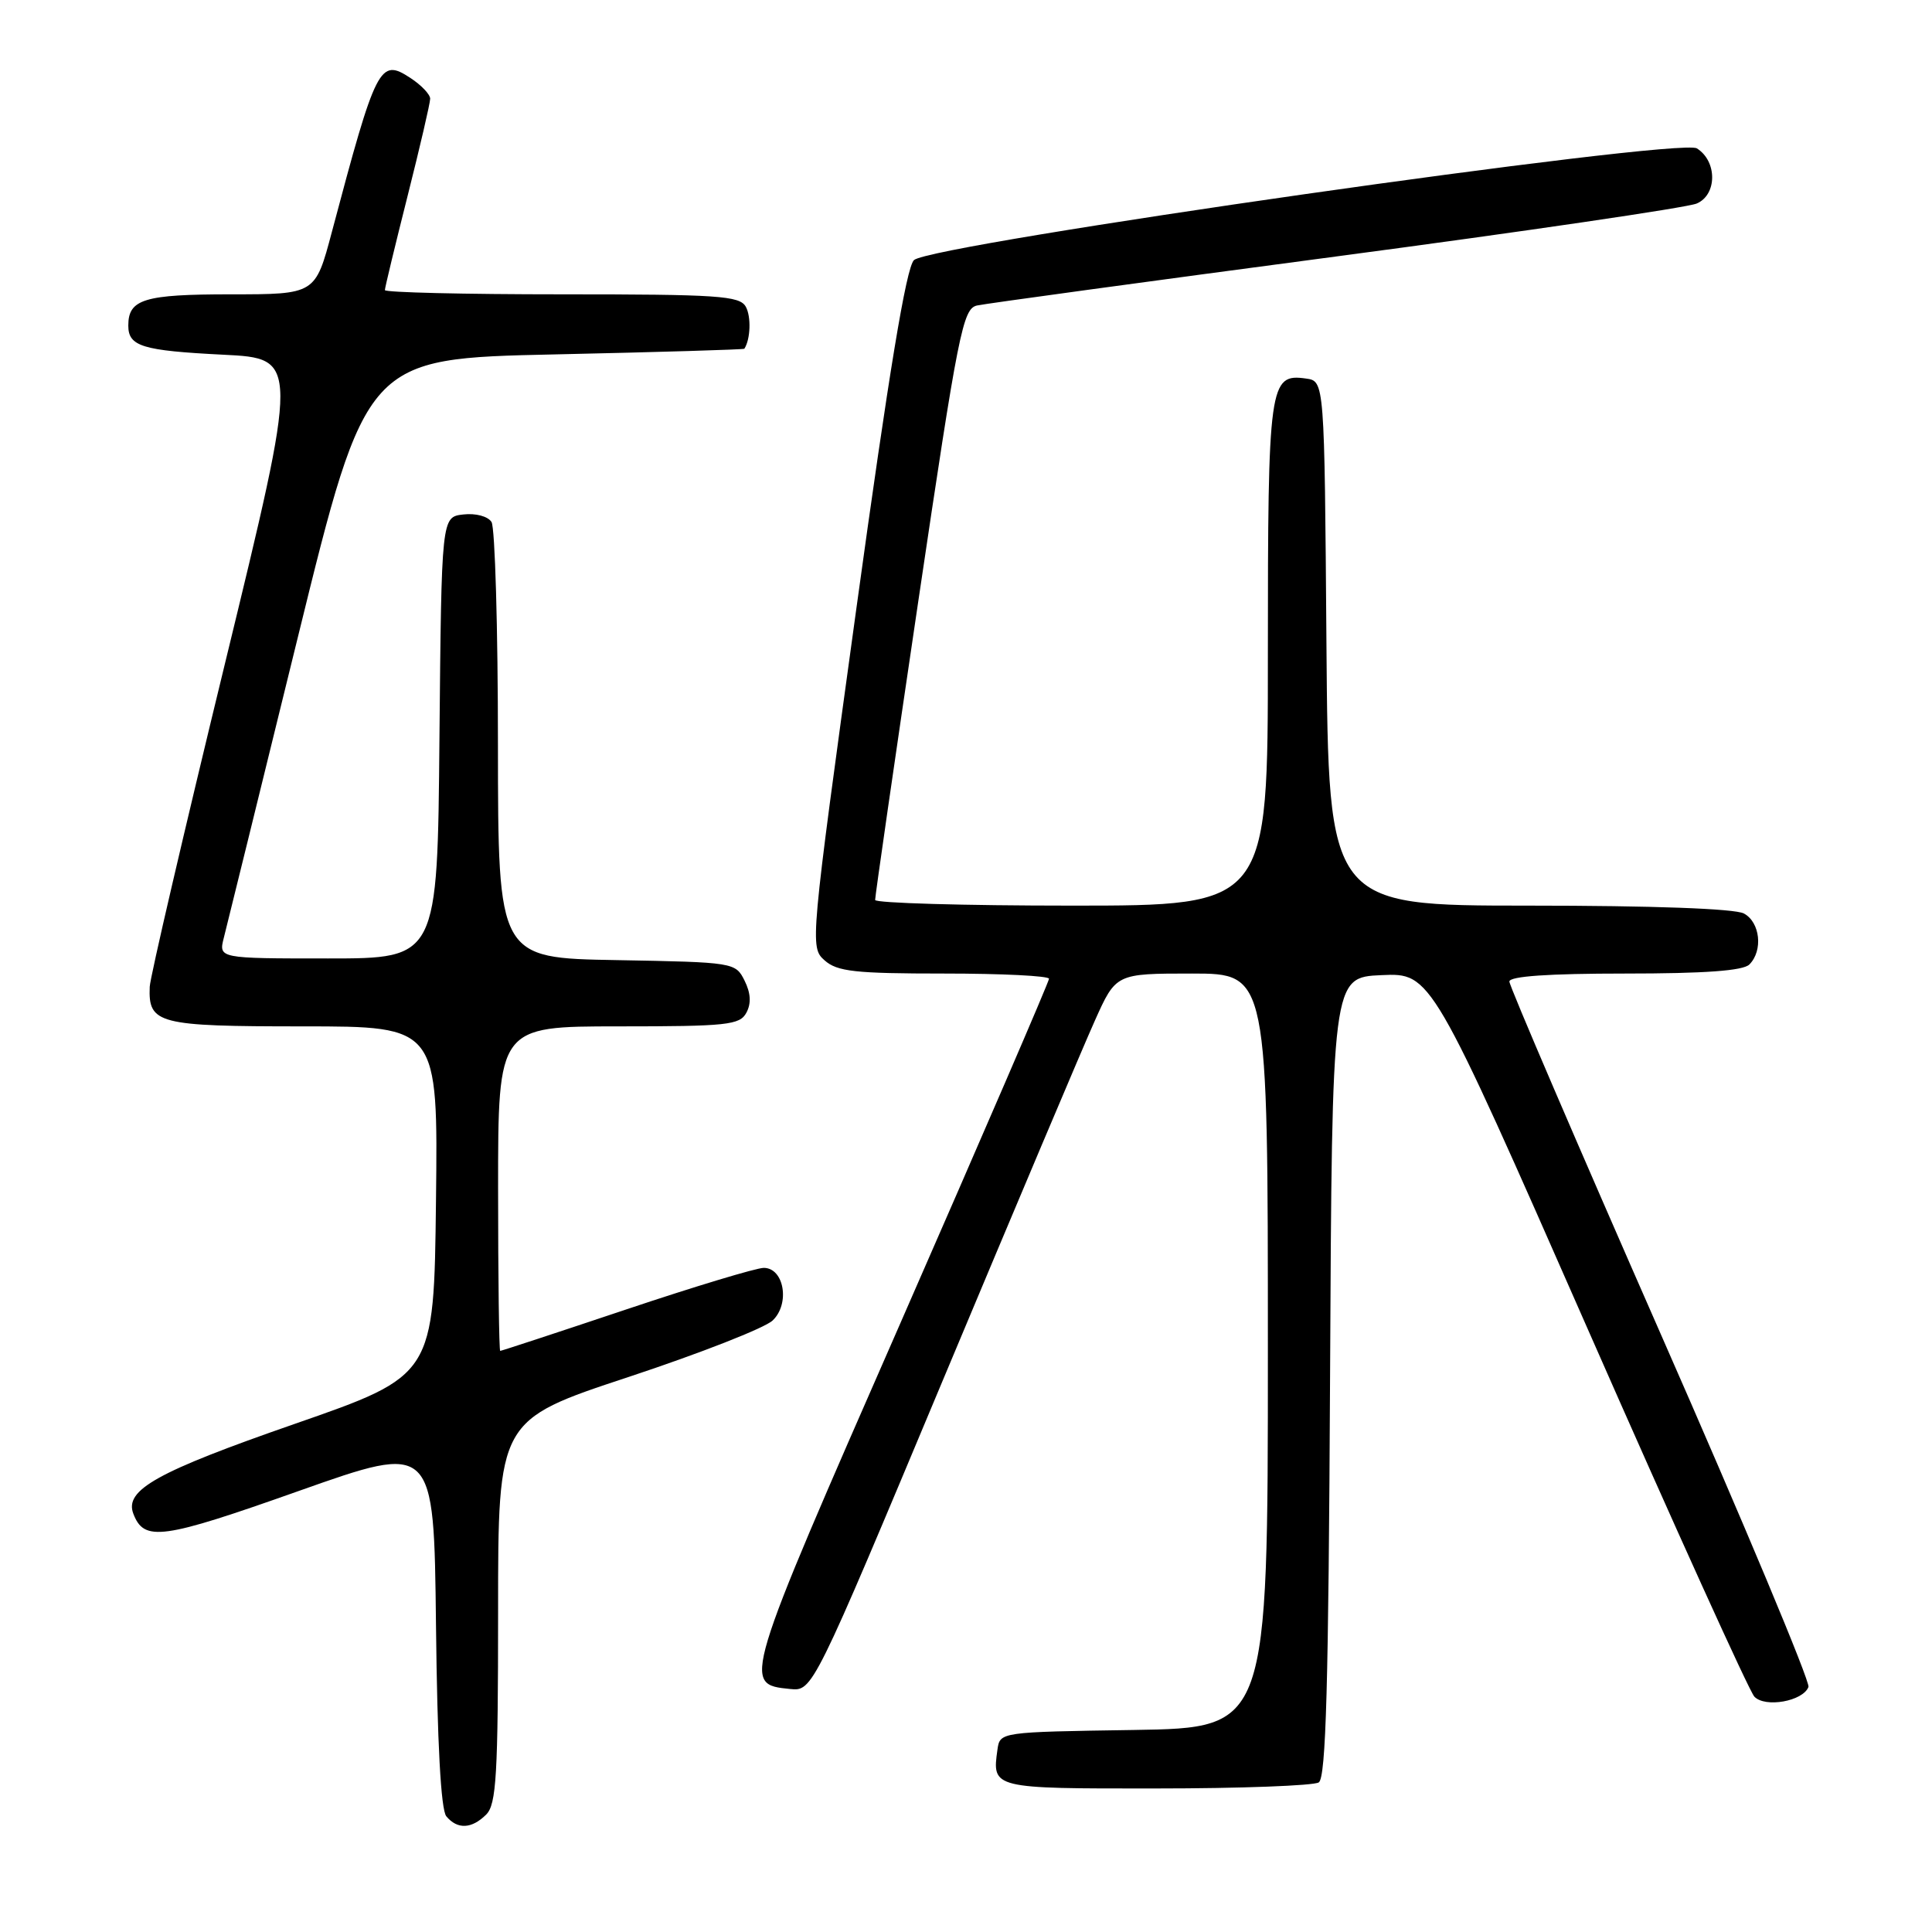 <?xml version="1.0" encoding="UTF-8" standalone="no"?>
<!DOCTYPE svg PUBLIC "-//W3C//DTD SVG 1.1//EN" "http://www.w3.org/Graphics/SVG/1.1/DTD/svg11.dtd" >
<svg xmlns="http://www.w3.org/2000/svg" xmlns:xlink="http://www.w3.org/1999/xlink" version="1.1" viewBox="0 0 256 256">
 <g >
 <path fill="currentColor"
d=" M 64.43 240.43 C 65.77 239.08 66.00 235.22 66.00 213.51 C 66.00 188.17 66.00 188.17 83.25 182.47 C 92.74 179.33 101.35 175.96 102.38 174.97 C 104.71 172.76 103.90 168.00 101.20 168.00 C 100.23 168.00 92.04 170.47 83.00 173.50 C 73.96 176.53 66.44 179.00 66.28 179.00 C 66.13 179.00 66.00 169.32 66.00 157.50 C 66.00 136.00 66.00 136.00 81.96 136.00 C 96.36 136.00 98.03 135.82 98.90 134.19 C 99.56 132.96 99.48 131.59 98.66 129.94 C 97.46 127.53 97.26 127.50 81.72 127.22 C 66.00 126.95 66.00 126.95 65.98 98.72 C 65.98 83.20 65.59 69.90 65.13 69.17 C 64.65 68.41 63.03 67.98 61.39 68.17 C 58.50 68.50 58.50 68.50 58.23 97.75 C 57.97 127.00 57.97 127.00 43.47 127.00 C 28.96 127.00 28.96 127.00 29.66 124.25 C 30.05 122.74 34.45 104.85 39.45 84.50 C 48.54 47.50 48.54 47.50 73.52 46.96 C 87.26 46.66 98.56 46.32 98.63 46.21 C 99.45 44.95 99.55 41.95 98.82 40.64 C 98.01 39.19 95.16 39.00 74.45 39.00 C 61.55 39.00 51.00 38.75 51.00 38.44 C 51.00 38.13 52.35 32.54 54.00 26.00 C 55.65 19.46 57.00 13.65 57.00 13.08 C 57.00 12.51 55.82 11.27 54.38 10.33 C 50.32 7.67 49.86 8.58 43.97 30.75 C 41.78 39.00 41.78 39.00 30.59 39.00 C 19.09 39.00 17.00 39.64 17.00 43.14 C 17.00 45.90 18.84 46.46 29.57 47.00 C 39.64 47.50 39.64 47.50 29.79 88.00 C 24.37 110.28 19.89 129.51 19.84 130.75 C 19.64 135.67 20.91 136.00 40.14 136.00 C 58.04 136.00 58.04 136.00 57.77 159.13 C 57.50 182.26 57.50 182.26 39.00 188.69 C 20.77 195.03 16.46 197.43 17.67 200.58 C 19.10 204.31 21.45 203.99 39.59 197.56 C 57.50 191.22 57.50 191.22 57.77 215.28 C 57.94 230.98 58.42 239.80 59.14 240.67 C 60.61 242.44 62.51 242.35 64.43 240.43 Z  M 174.74 236.18 C 175.70 235.57 176.04 223.28 176.24 182.45 C 176.50 129.50 176.50 129.50 183.06 129.21 C 189.63 128.92 189.63 128.92 210.43 176.21 C 221.87 202.22 231.78 224.09 232.46 224.81 C 233.88 226.32 238.90 225.43 239.63 223.53 C 239.88 222.87 231.07 201.81 220.04 176.73 C 209.02 151.65 200.00 130.65 200.00 130.06 C 200.00 129.36 205.17 129.00 215.30 129.00 C 225.87 129.00 230.97 128.63 231.80 127.80 C 233.64 125.96 233.23 122.19 231.07 121.04 C 229.87 120.40 218.97 120.00 202.58 120.00 C 176.03 120.00 176.03 120.00 175.76 85.25 C 175.50 50.50 175.50 50.50 173.06 50.16 C 168.18 49.47 168.00 50.78 168.00 86.69 C 168.00 120.00 168.00 120.00 142.00 120.00 C 127.70 120.00 115.98 119.66 115.96 119.25 C 115.94 118.84 118.51 101.05 121.67 79.72 C 126.98 43.90 127.58 40.90 129.46 40.48 C 130.58 40.23 151.97 37.31 177.00 33.99 C 202.03 30.67 223.54 27.51 224.82 26.97 C 227.54 25.81 227.56 21.36 224.84 19.66 C 222.50 18.20 123.20 32.37 121.10 34.47 C 120.07 35.50 117.79 49.29 113.46 80.72 C 107.35 125.09 107.31 125.52 109.26 127.25 C 110.93 128.74 113.30 129.00 125.11 129.00 C 132.75 129.00 139.00 129.31 139.00 129.69 C 139.00 130.07 130.14 150.59 119.32 175.29 C 98.33 223.17 98.34 223.16 104.69 223.80 C 107.68 224.10 107.68 224.10 124.97 182.80 C 134.48 160.09 143.52 138.69 145.07 135.25 C 147.87 129.00 147.87 129.00 157.94 129.00 C 168.00 129.00 168.00 129.00 168.00 178.98 C 168.00 228.95 168.00 228.95 150.25 229.23 C 132.53 229.50 132.50 229.50 132.17 231.82 C 131.44 237.00 131.45 237.00 153.22 236.98 C 164.37 236.98 174.06 236.61 174.74 236.18 Z "/>
</g>
</svg>